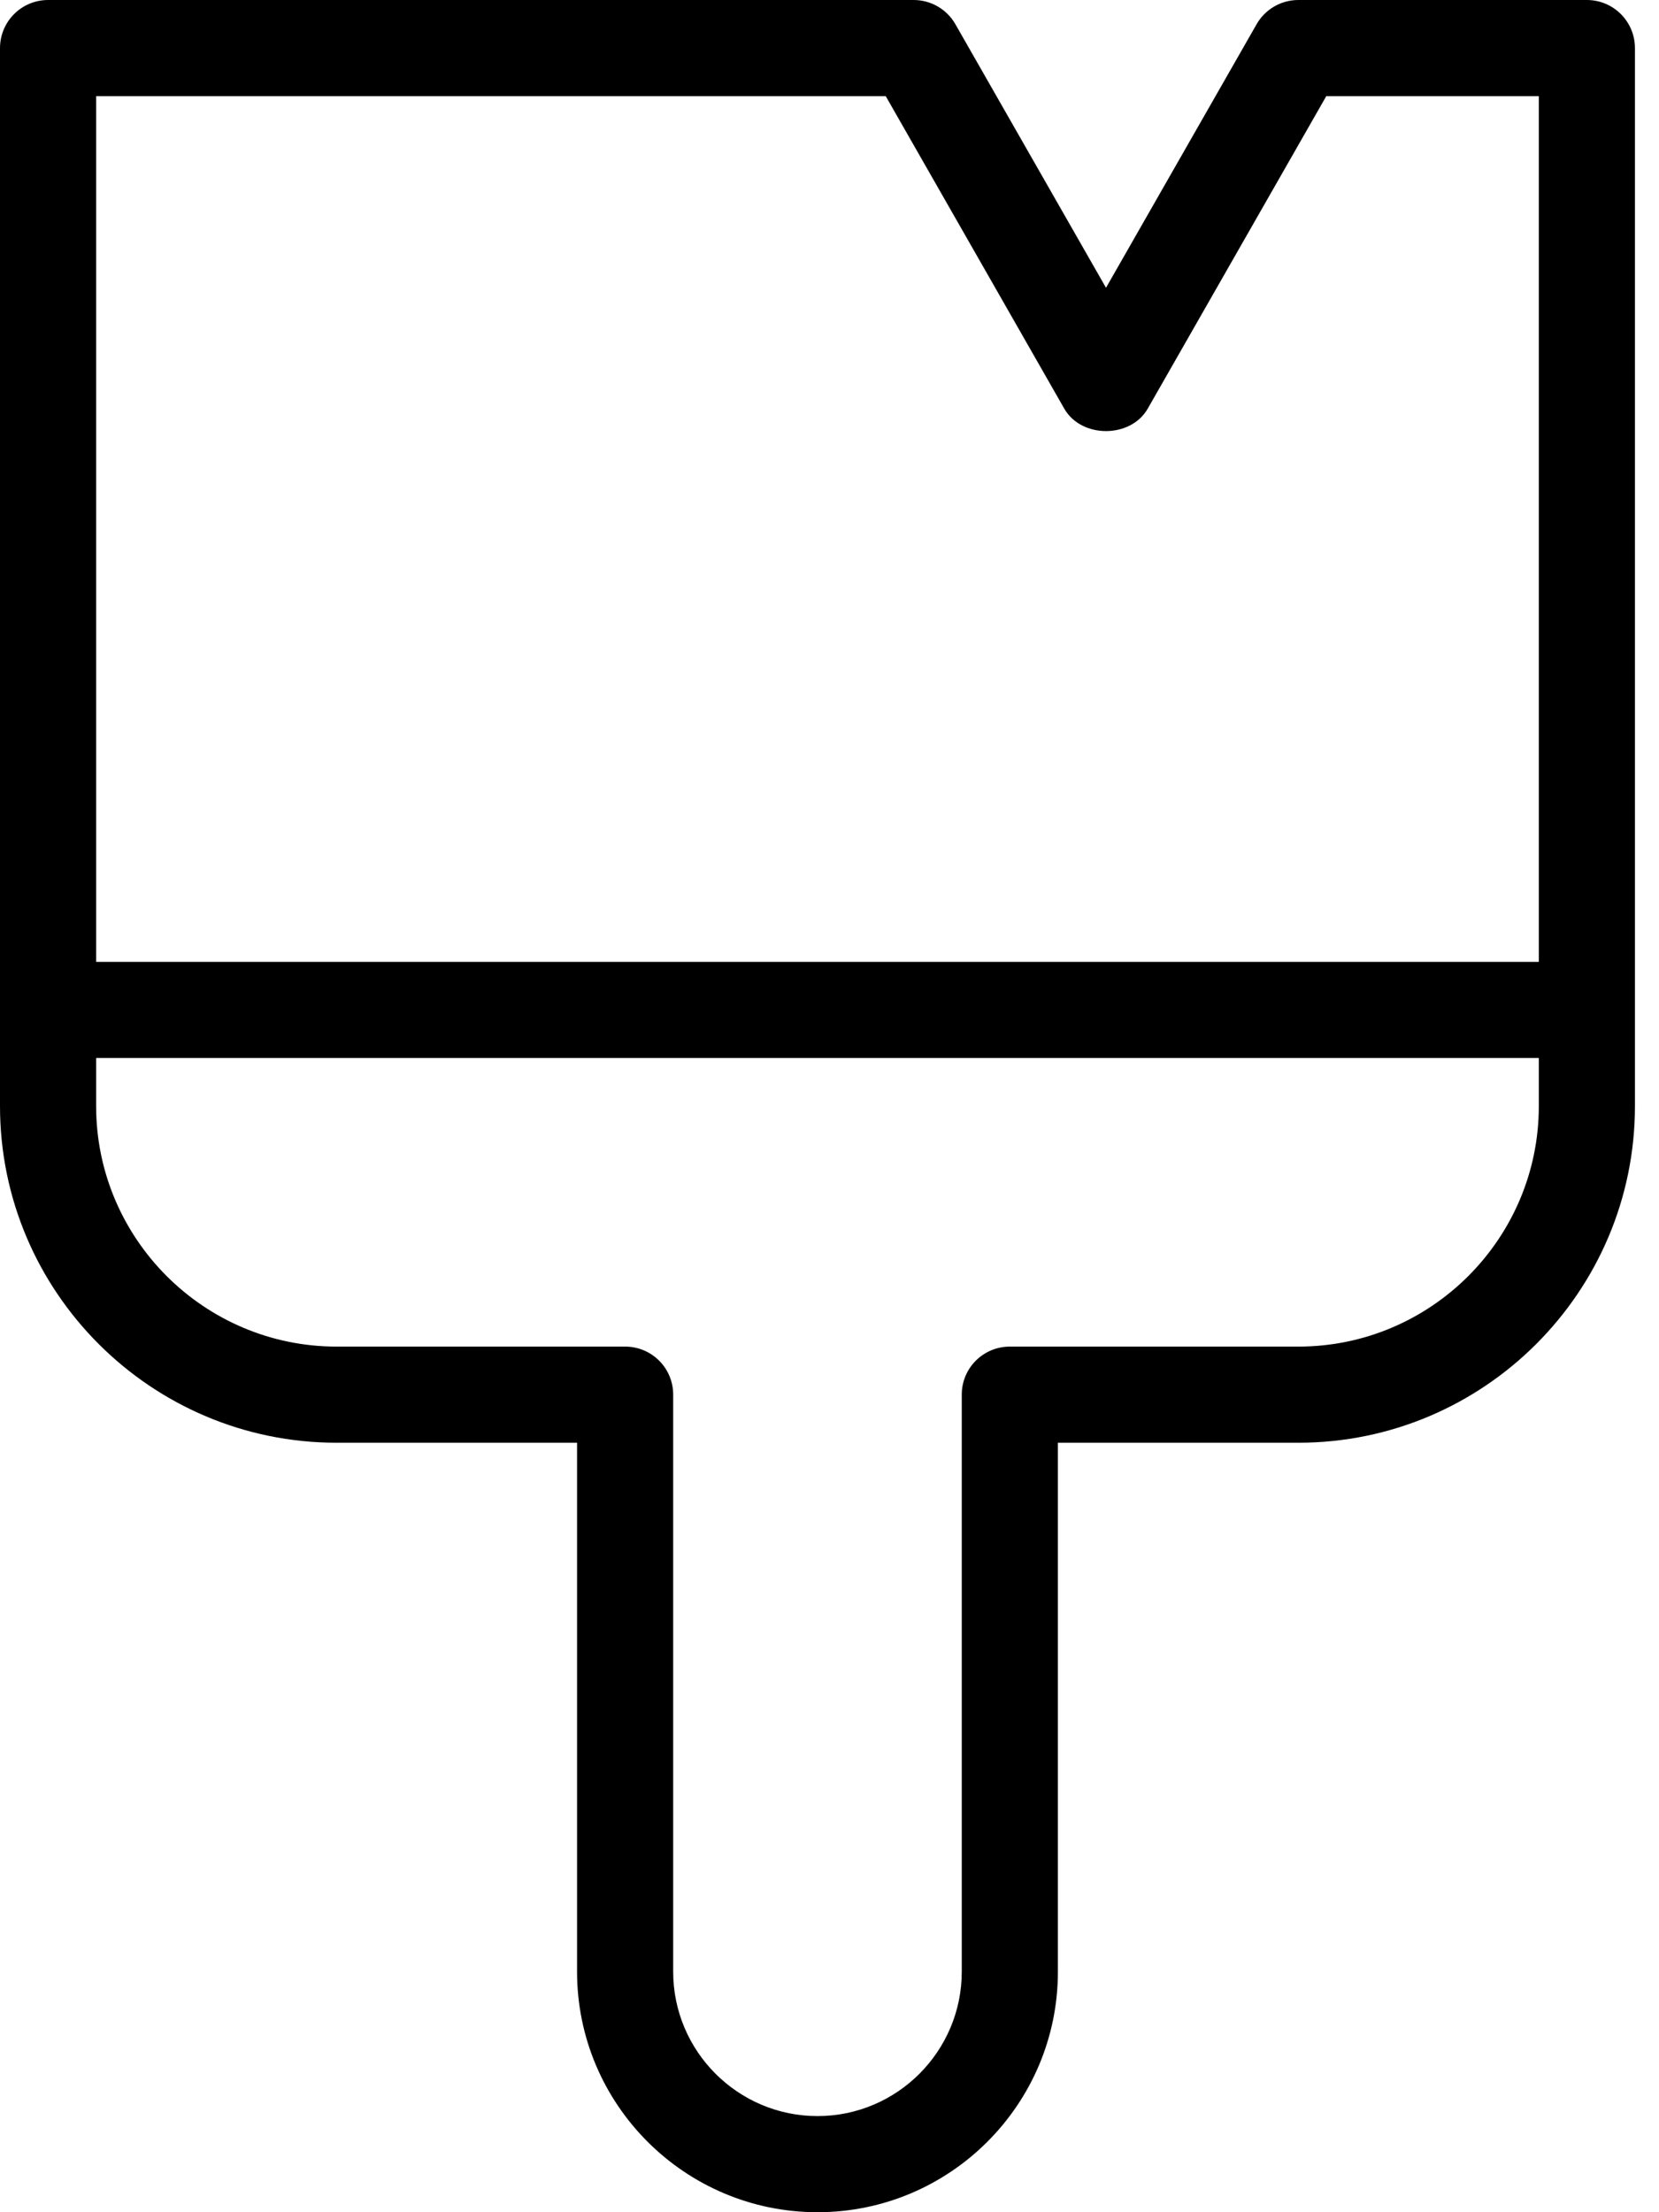 <svg xmlns="http://www.w3.org/2000/svg" xmlns:xlink="http://www.w3.org/1999/xlink" width="18" height="24" viewBox="0 0 18 24">
  <defs>
    <path id="eb-colorlens-a" d="M28.739,20 L28.739,8.522 C28.739,8.234 28.506,8 28.217,8 L25.087,8 C24.9,8 24.727,8.1 24.634,8.263 L23,11.122 L21.366,8.263 C21.273,8.1 21.1,8 20.913,8 L11.522,8 C11.233,8 11,8.234 11,8.522 L11,20 C11,22.014 12.639,23.652 14.652,23.652 L17.261,23.652 L17.261,29.391 C17.261,30.83 18.431,32 19.87,32 C21.308,32 22.478,30.83 22.478,29.391 L22.478,23.652 L25.087,23.652 C27.1,23.652 28.739,22.014 28.739,20 Z M20.61,9.043 L22.547,12.433 C22.732,12.758 23.268,12.758 23.453,12.433 L25.39,9.043 L27.696,9.043 L27.696,18.435 L12.043,18.435 L12.043,9.043 L20.61,9.043 Z M21.957,22.609 C21.668,22.609 21.435,22.842 21.435,23.13 L21.435,29.391 C21.435,30.254 20.733,30.957 19.87,30.957 C19.007,30.957 18.304,30.254 18.304,29.391 L18.304,23.13 C18.304,22.842 18.071,22.609 17.783,22.609 L14.652,22.609 C13.214,22.609 12.043,21.438 12.043,20 L12.043,19.478 L27.696,19.478 L27.696,20 C27.696,21.438 26.525,22.609 25.087,22.609 L21.957,22.609 Z"/>
  </defs>
  <use transform="translate(-11 -8)" xlink:href="#eb-colorlens-a"/>
</svg>
